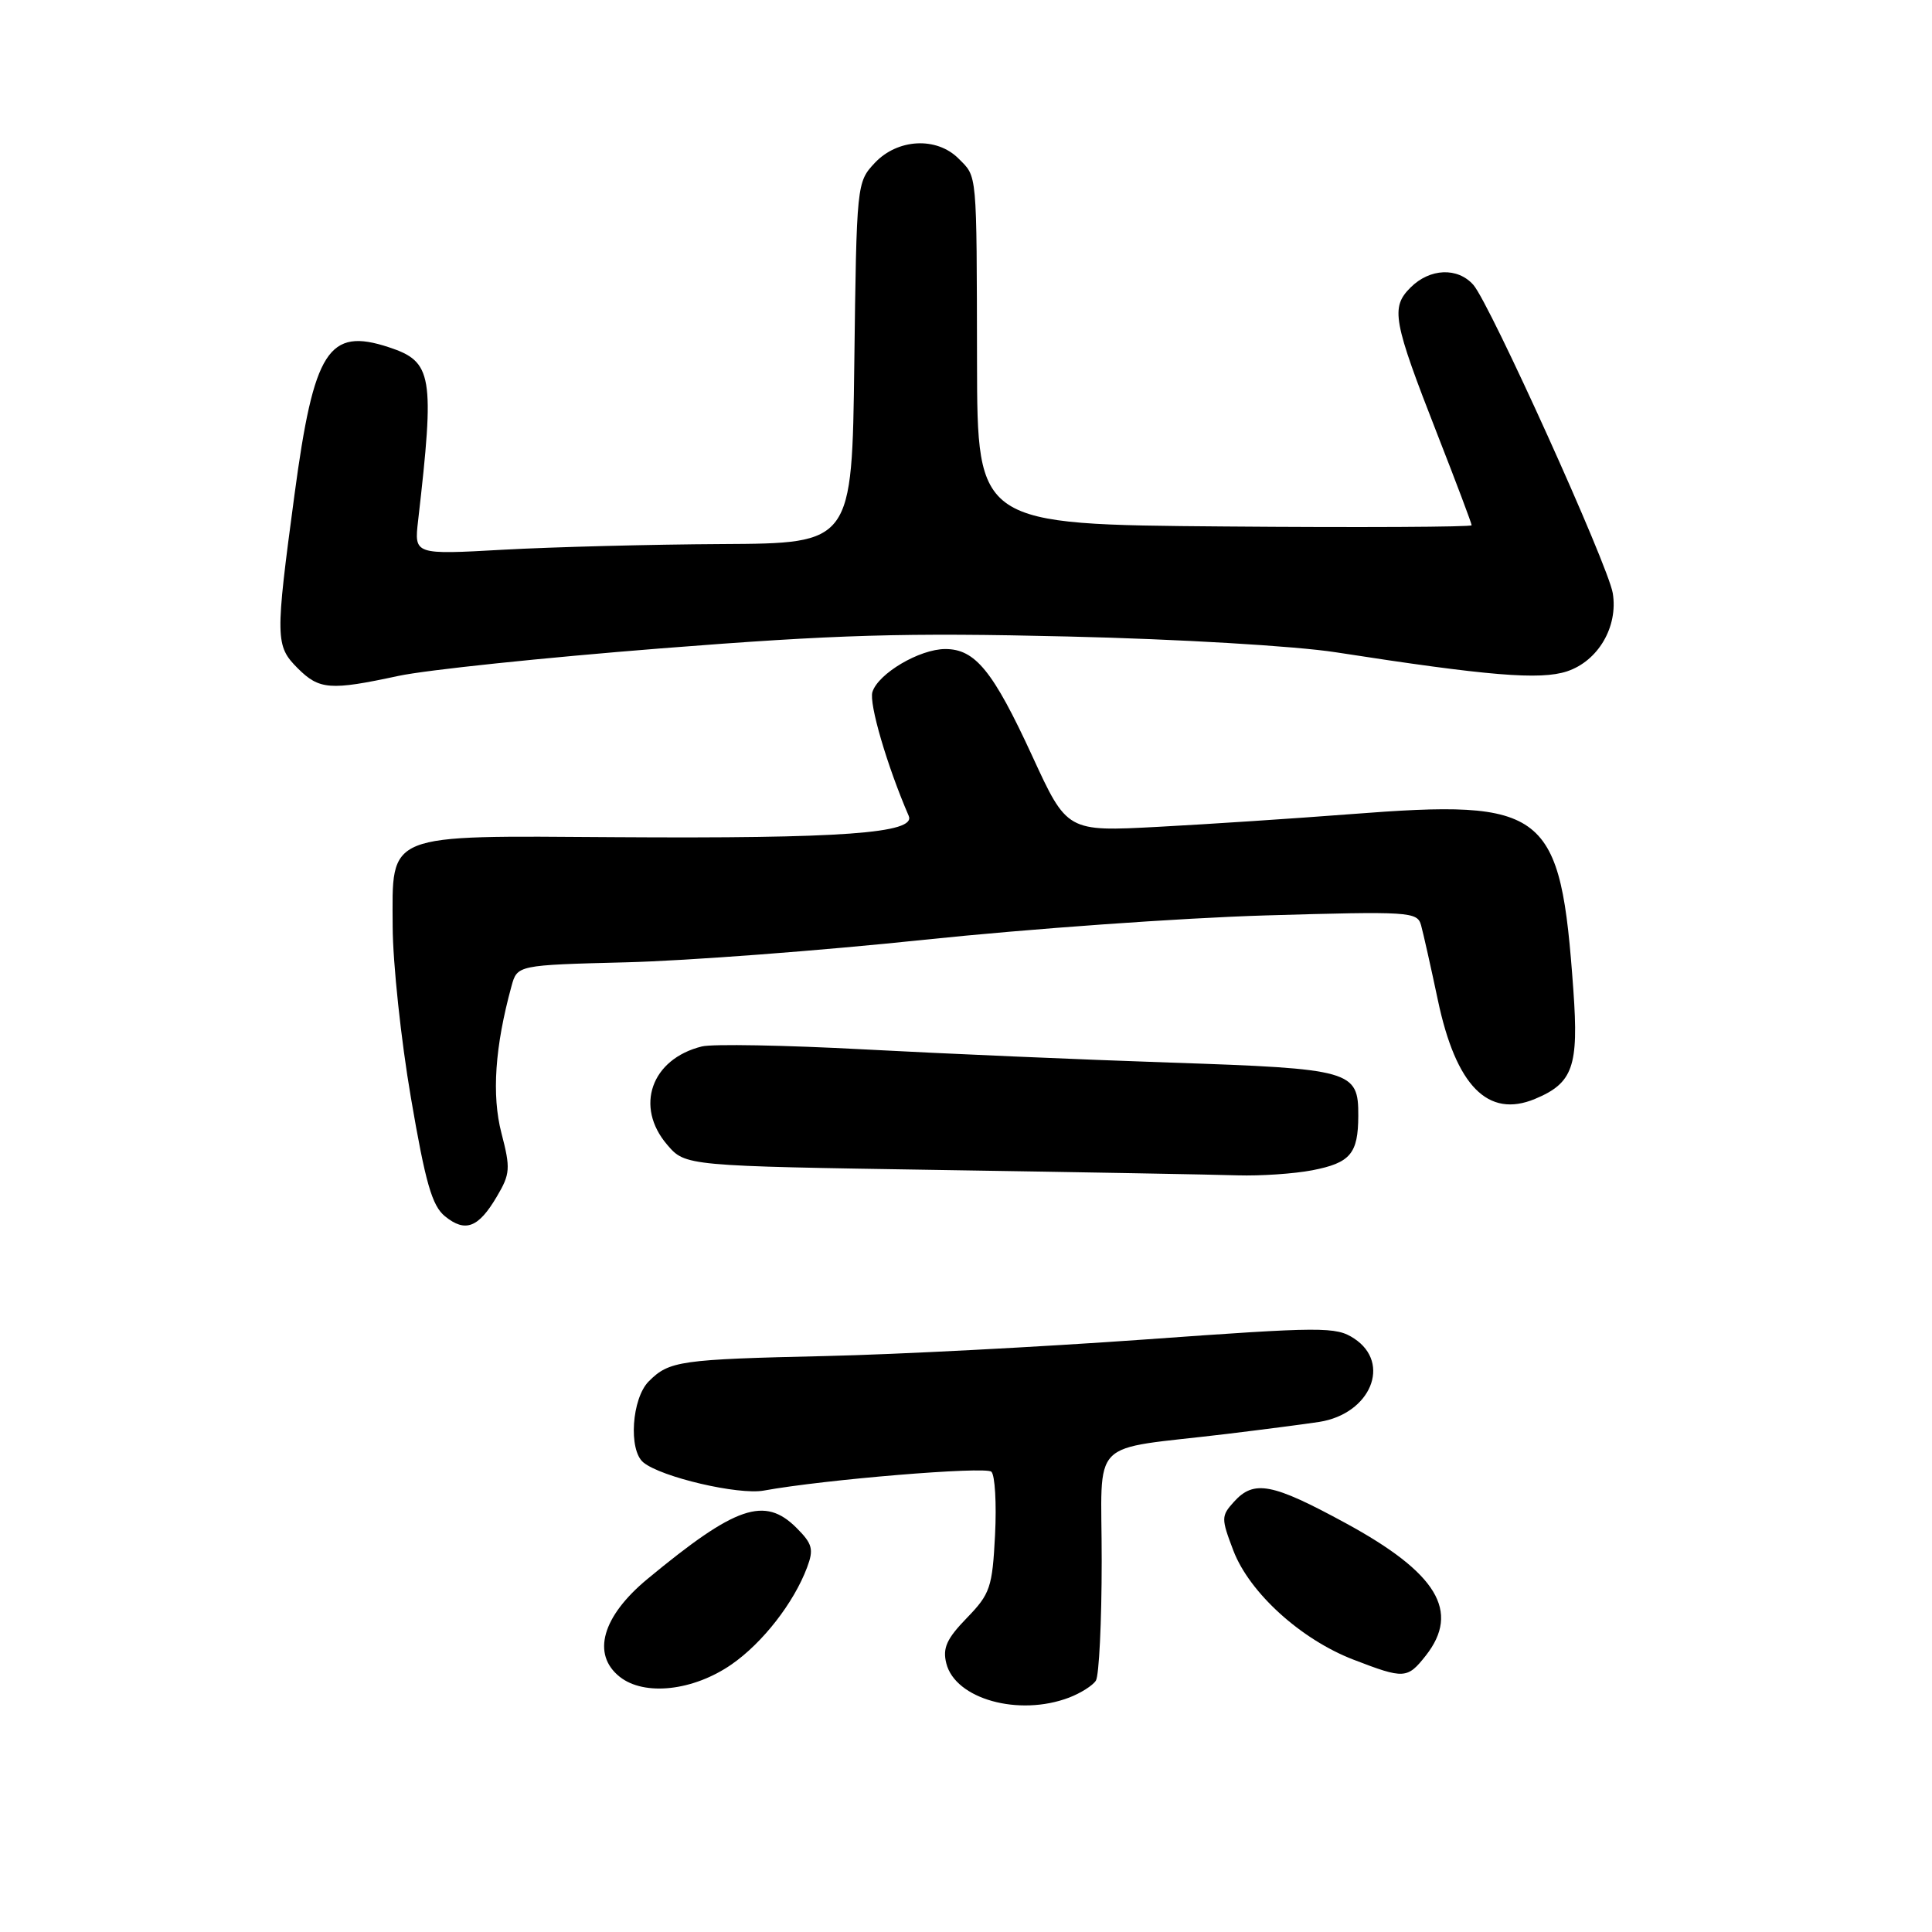 <?xml version="1.0" encoding="UTF-8" standalone="no"?>
<!DOCTYPE svg PUBLIC "-//W3C//DTD SVG 1.1//EN" "http://www.w3.org/Graphics/SVG/1.1/DTD/svg11.dtd" >
<svg xmlns="http://www.w3.org/2000/svg" xmlns:xlink="http://www.w3.org/1999/xlink" version="1.1" viewBox="0 0 256 256">
 <g >
 <path fill="currentColor"
d=" M 141.66 224.94 C 143.20 224.35 144.80 223.34 145.21 222.69 C 145.63 222.03 145.98 214.90 145.98 206.84 C 146.00 190.13 143.93 192.25 162.50 190.01 C 167.45 189.41 172.99 188.69 174.81 188.41 C 181.60 187.34 184.41 180.63 179.43 177.36 C 177.02 175.78 175.31 175.79 151.68 177.49 C 137.83 178.48 118.85 179.47 109.50 179.68 C 90.10 180.12 88.68 180.32 85.97 183.03 C 83.71 185.29 83.25 192.14 85.25 193.78 C 87.62 195.73 97.85 198.12 101.20 197.51 C 109.25 196.04 130.58 194.28 131.36 195.01 C 131.84 195.46 132.06 199.22 131.85 203.38 C 131.49 210.35 131.21 211.19 128.11 214.39 C 125.44 217.14 124.88 218.38 125.39 220.40 C 126.57 225.13 134.99 227.48 141.66 224.94 Z  M 96.94 220.54 C 101.05 217.69 105.18 212.39 106.94 207.70 C 107.85 205.28 107.65 204.56 105.54 202.45 C 101.32 198.23 97.49 199.54 85.78 209.23 C 79.79 214.19 78.37 219.20 82.11 222.18 C 85.38 224.78 91.86 224.06 96.94 220.54 Z  M 188.93 219.37 C 193.52 213.52 190.44 208.42 178.30 201.82 C 168.56 196.52 166.16 196.06 163.51 198.99 C 161.80 200.88 161.80 201.18 163.43 205.47 C 165.57 211.05 172.38 217.24 179.36 219.92 C 186.06 222.50 186.48 222.47 188.93 219.37 Z  M 65.84 158.54 C 67.61 155.55 67.66 154.82 66.44 150.13 C 65.14 145.11 65.58 138.68 67.77 130.69 C 68.54 127.88 68.54 127.88 83.02 127.51 C 90.98 127.31 108.75 125.97 122.50 124.52 C 136.25 123.08 156.56 121.63 167.64 121.30 C 186.83 120.74 187.80 120.80 188.30 122.60 C 188.59 123.65 189.59 128.10 190.52 132.50 C 192.92 143.89 197.16 148.21 203.40 145.61 C 208.43 143.51 209.20 141.32 208.48 131.22 C 206.77 107.26 205.00 105.86 178.95 107.88 C 171.55 108.45 160.08 109.21 153.45 109.56 C 141.39 110.20 141.39 110.20 136.78 100.18 C 131.58 88.89 129.22 86.00 125.25 86.00 C 121.85 86.01 116.38 89.23 115.60 91.69 C 115.12 93.20 117.54 101.48 120.41 108.11 C 121.41 110.41 111.57 111.13 81.47 110.93 C 50.81 110.73 51.99 110.25 52.03 122.77 C 52.05 127.57 53.13 137.79 54.45 145.47 C 56.38 156.76 57.25 159.78 58.97 161.17 C 61.66 163.35 63.40 162.69 65.84 158.54 Z  M 173.87 155.07 C 178.93 154.09 179.96 152.87 179.98 147.87 C 180.01 141.85 179.14 141.61 155.11 140.80 C 143.22 140.40 124.95 139.61 114.50 139.05 C 104.05 138.49 94.38 138.31 93.00 138.66 C 86.29 140.32 84.07 146.64 88.41 151.69 C 90.82 154.50 90.82 154.50 124.66 155.03 C 143.27 155.32 160.97 155.64 164.00 155.74 C 167.03 155.83 171.47 155.53 173.87 155.07 Z  M 52.80 89.56 C 56.49 88.77 72.10 87.14 87.50 85.92 C 110.91 84.08 119.76 83.82 141.50 84.34 C 156.14 84.68 171.65 85.60 177.00 86.43 C 197.18 89.56 204.07 90.13 207.63 88.96 C 211.77 87.59 214.43 83.04 213.70 78.60 C 213.09 74.88 197.42 40.24 195.23 37.75 C 193.15 35.39 189.46 35.54 186.90 38.10 C 184.25 40.75 184.56 42.48 190.48 57.61 C 192.97 63.97 195.00 69.36 195.00 69.60 C 195.00 69.83 180.26 69.91 162.25 69.76 C 129.50 69.50 129.50 69.50 129.46 48.00 C 129.41 22.42 129.51 23.51 127.00 21.00 C 124.10 18.10 118.94 18.37 115.92 21.58 C 113.52 24.14 113.50 24.33 113.20 48.08 C 112.90 72.00 112.90 72.00 95.70 72.09 C 86.24 72.14 73.19 72.48 66.69 72.84 C 54.88 73.50 54.88 73.50 55.40 69.00 C 57.62 49.69 57.32 47.92 51.52 46.01 C 43.52 43.37 41.59 46.39 39.02 65.56 C 36.46 84.63 36.48 85.57 39.45 88.55 C 42.31 91.40 43.74 91.51 52.80 89.56 Z "/>
</g>
</svg>